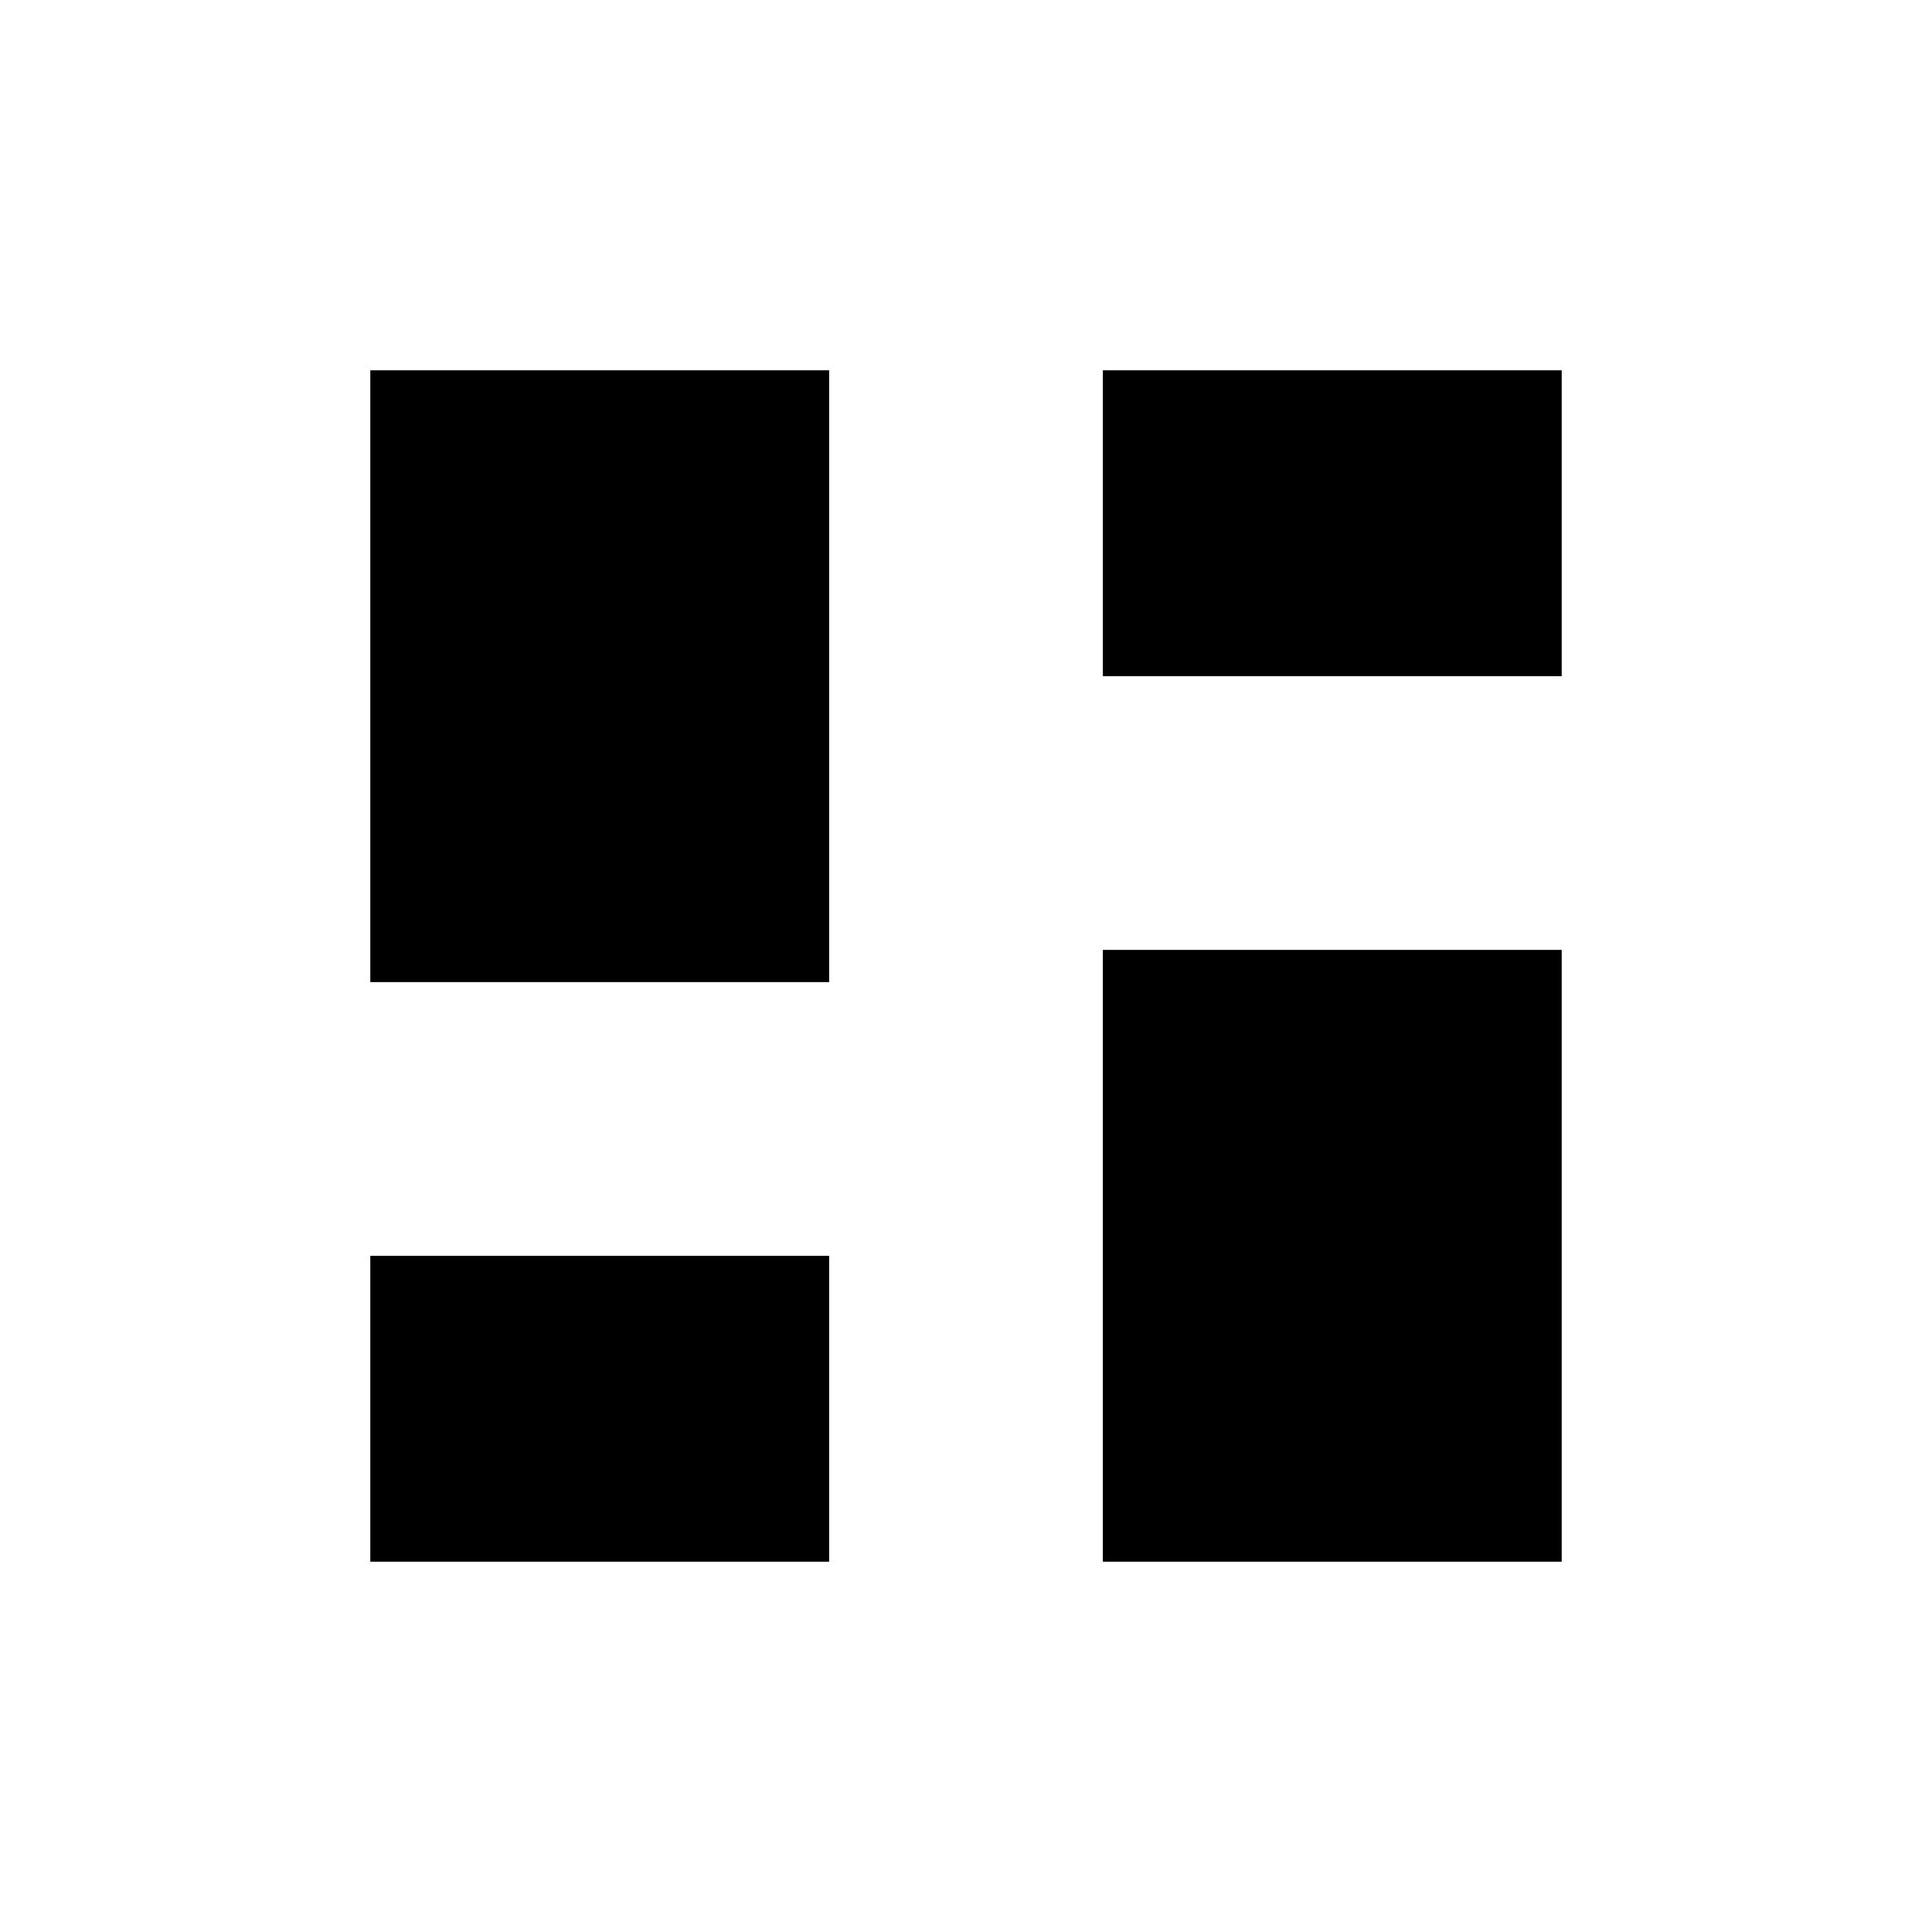 <svg xmlns="http://www.w3.org/2000/svg" height="20" viewBox="0 -960 960 960" width="20"><path d="M548-624v-152h228v152H548ZM184-472v-304h228v304H184Zm364 288v-304h228v304H548Zm-364 0v-152h228v152H184Z"/></svg>